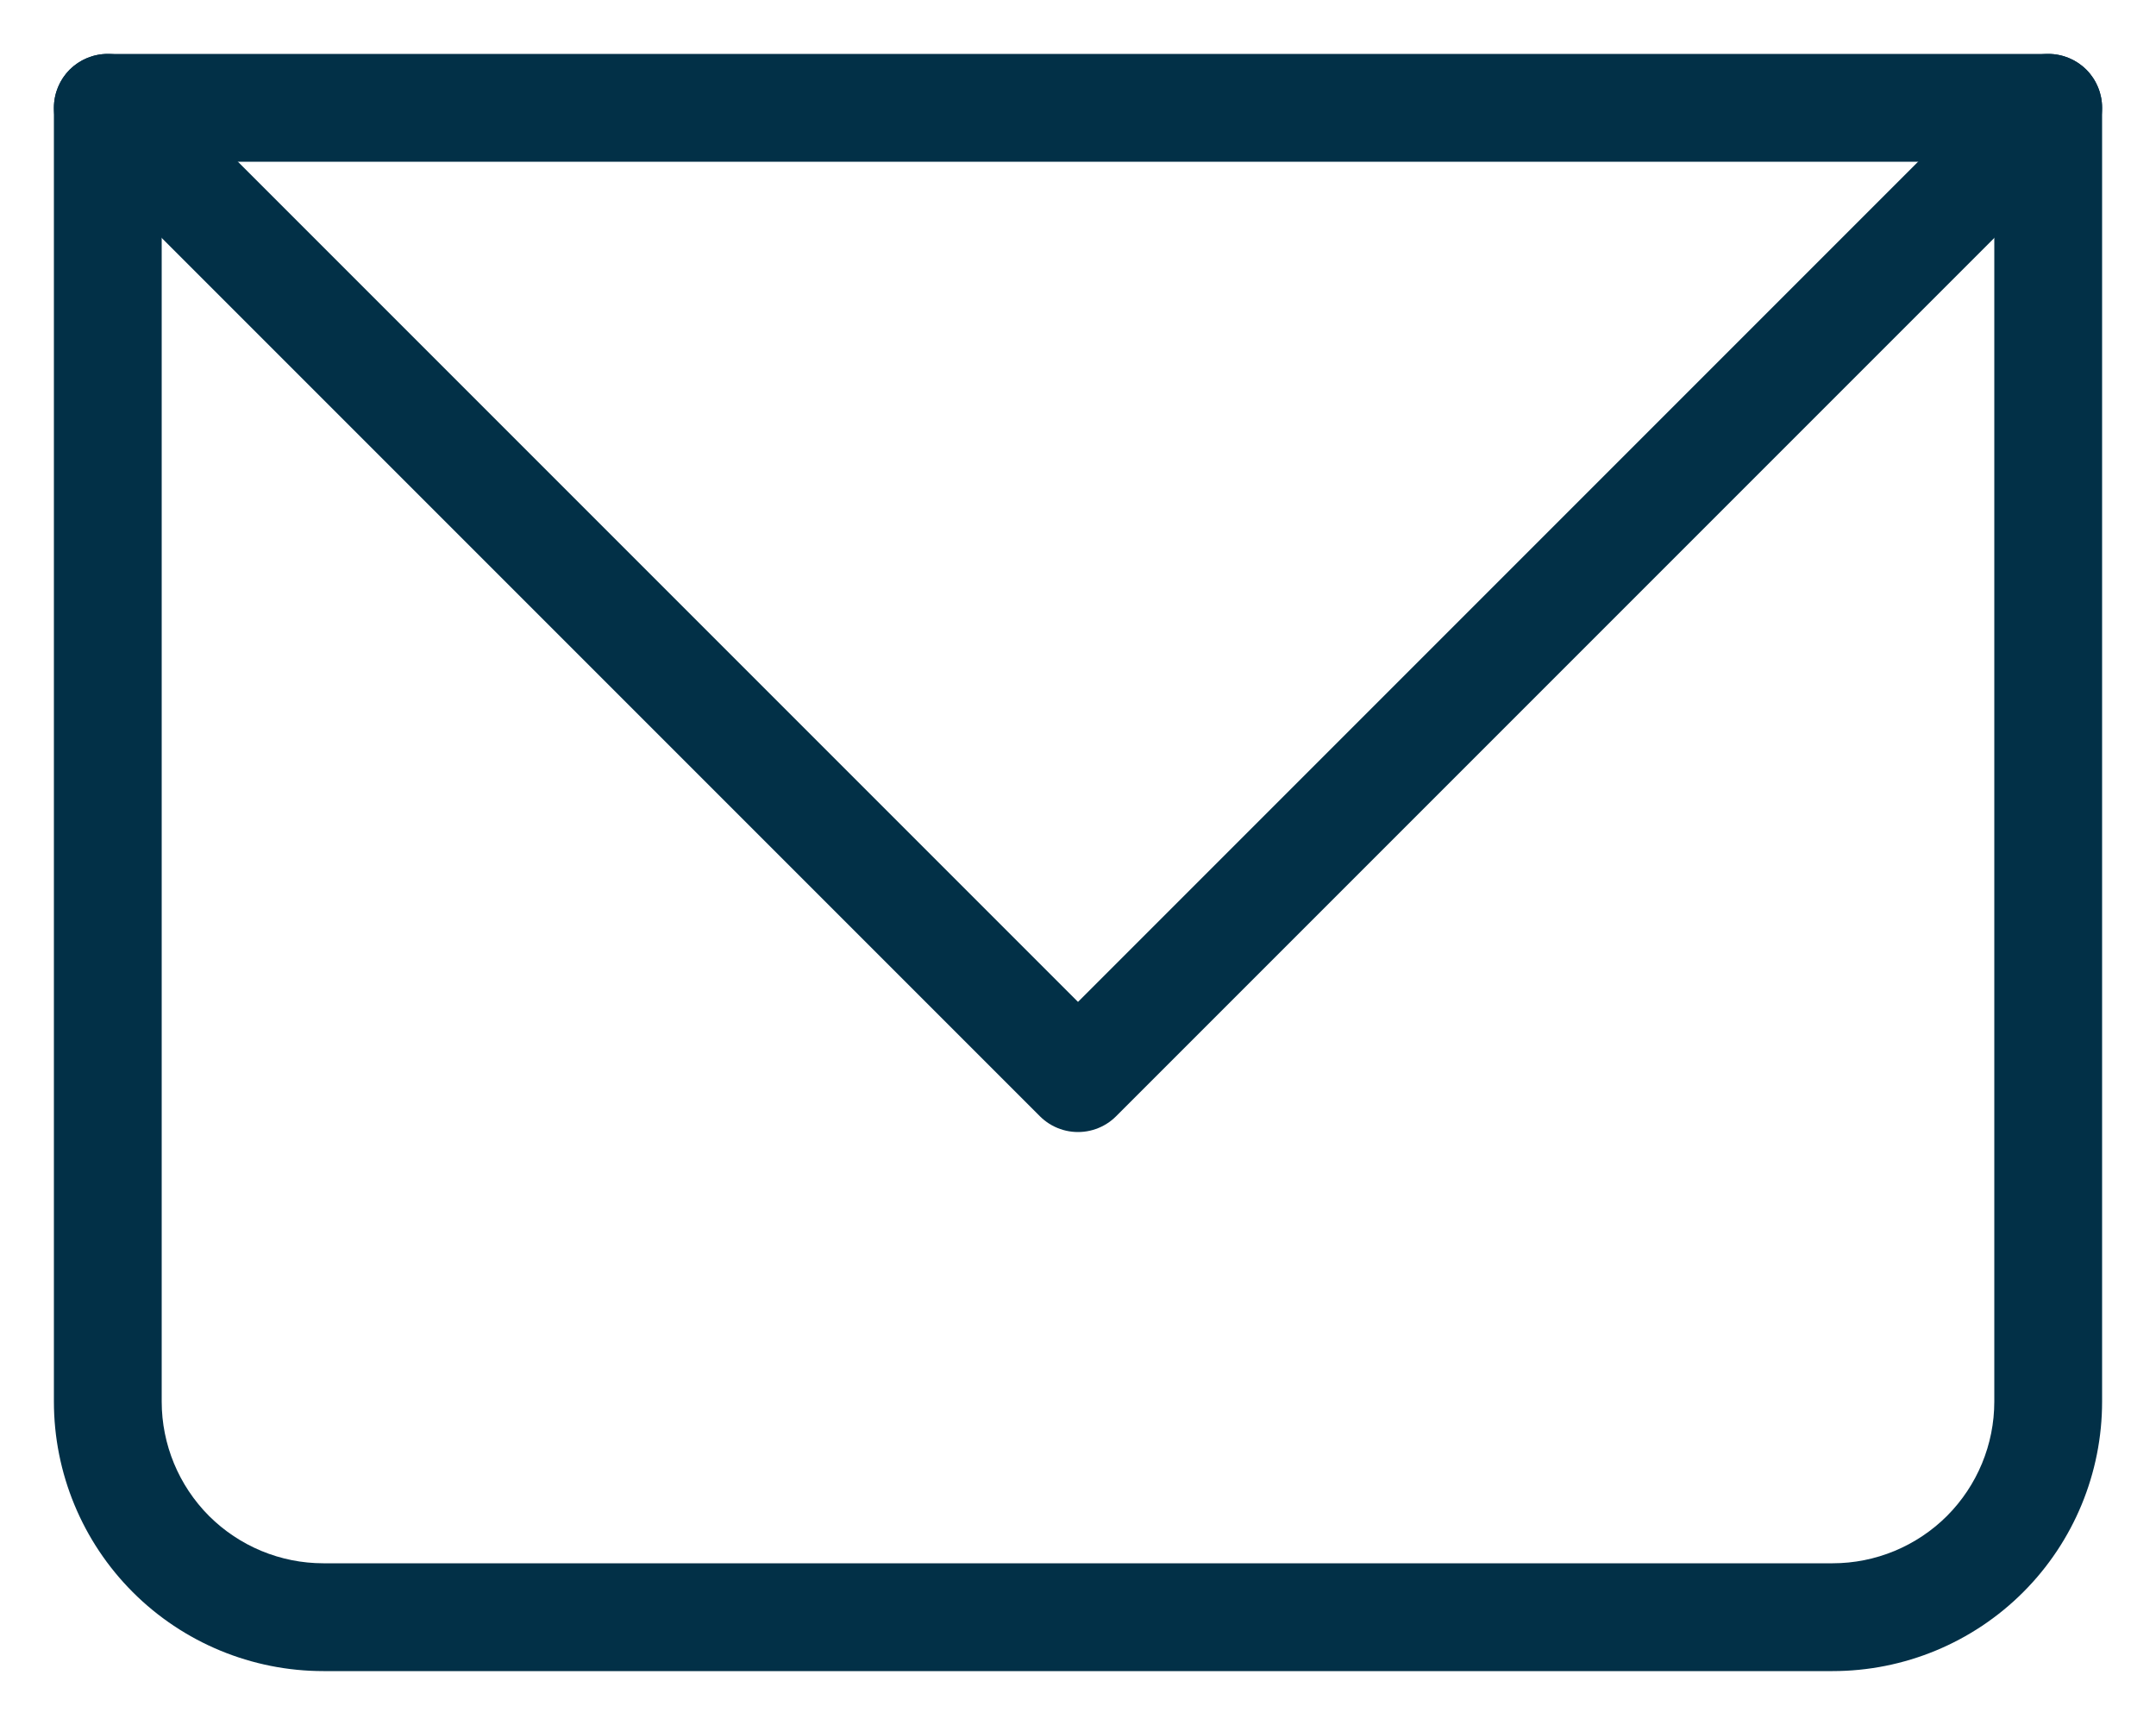 <svg width="20" height="16" viewBox="0 0 20 16" fill="none" xmlns="http://www.w3.org/2000/svg">
<path d="M1 1V0.5C0.867 0.5 0.74 0.553 0.646 0.646C0.553 0.74 0.5 0.867 0.5 1H1ZM19 1H19.5C19.5 0.867 19.447 0.74 19.354 0.646C19.26 0.553 19.133 0.5 19 0.5V1ZM1 1.5H19V0.5H1V1.5ZM18.5 1V13H19.5V1H18.5ZM17 14.5H3V15.5H17V14.5ZM1.5 13V1H0.5V13H1.5ZM3 14.5C2.602 14.5 2.221 14.342 1.939 14.061C1.658 13.779 1.5 13.398 1.5 13H0.5C0.5 13.663 0.763 14.299 1.232 14.768C1.701 15.237 2.337 15.5 3 15.5V14.5ZM18.5 13C18.5 13.398 18.342 13.779 18.061 14.061C17.779 14.342 17.398 14.5 17 14.5V15.5C17.663 15.5 18.299 15.237 18.768 14.768C19.237 14.299 19.5 13.663 19.5 13H18.5Z" fill="#023047"/>
<path d="M1 1L10 10L19 1" stroke="#023047" stroke-linecap="round" stroke-linejoin="round"/>
</svg>
